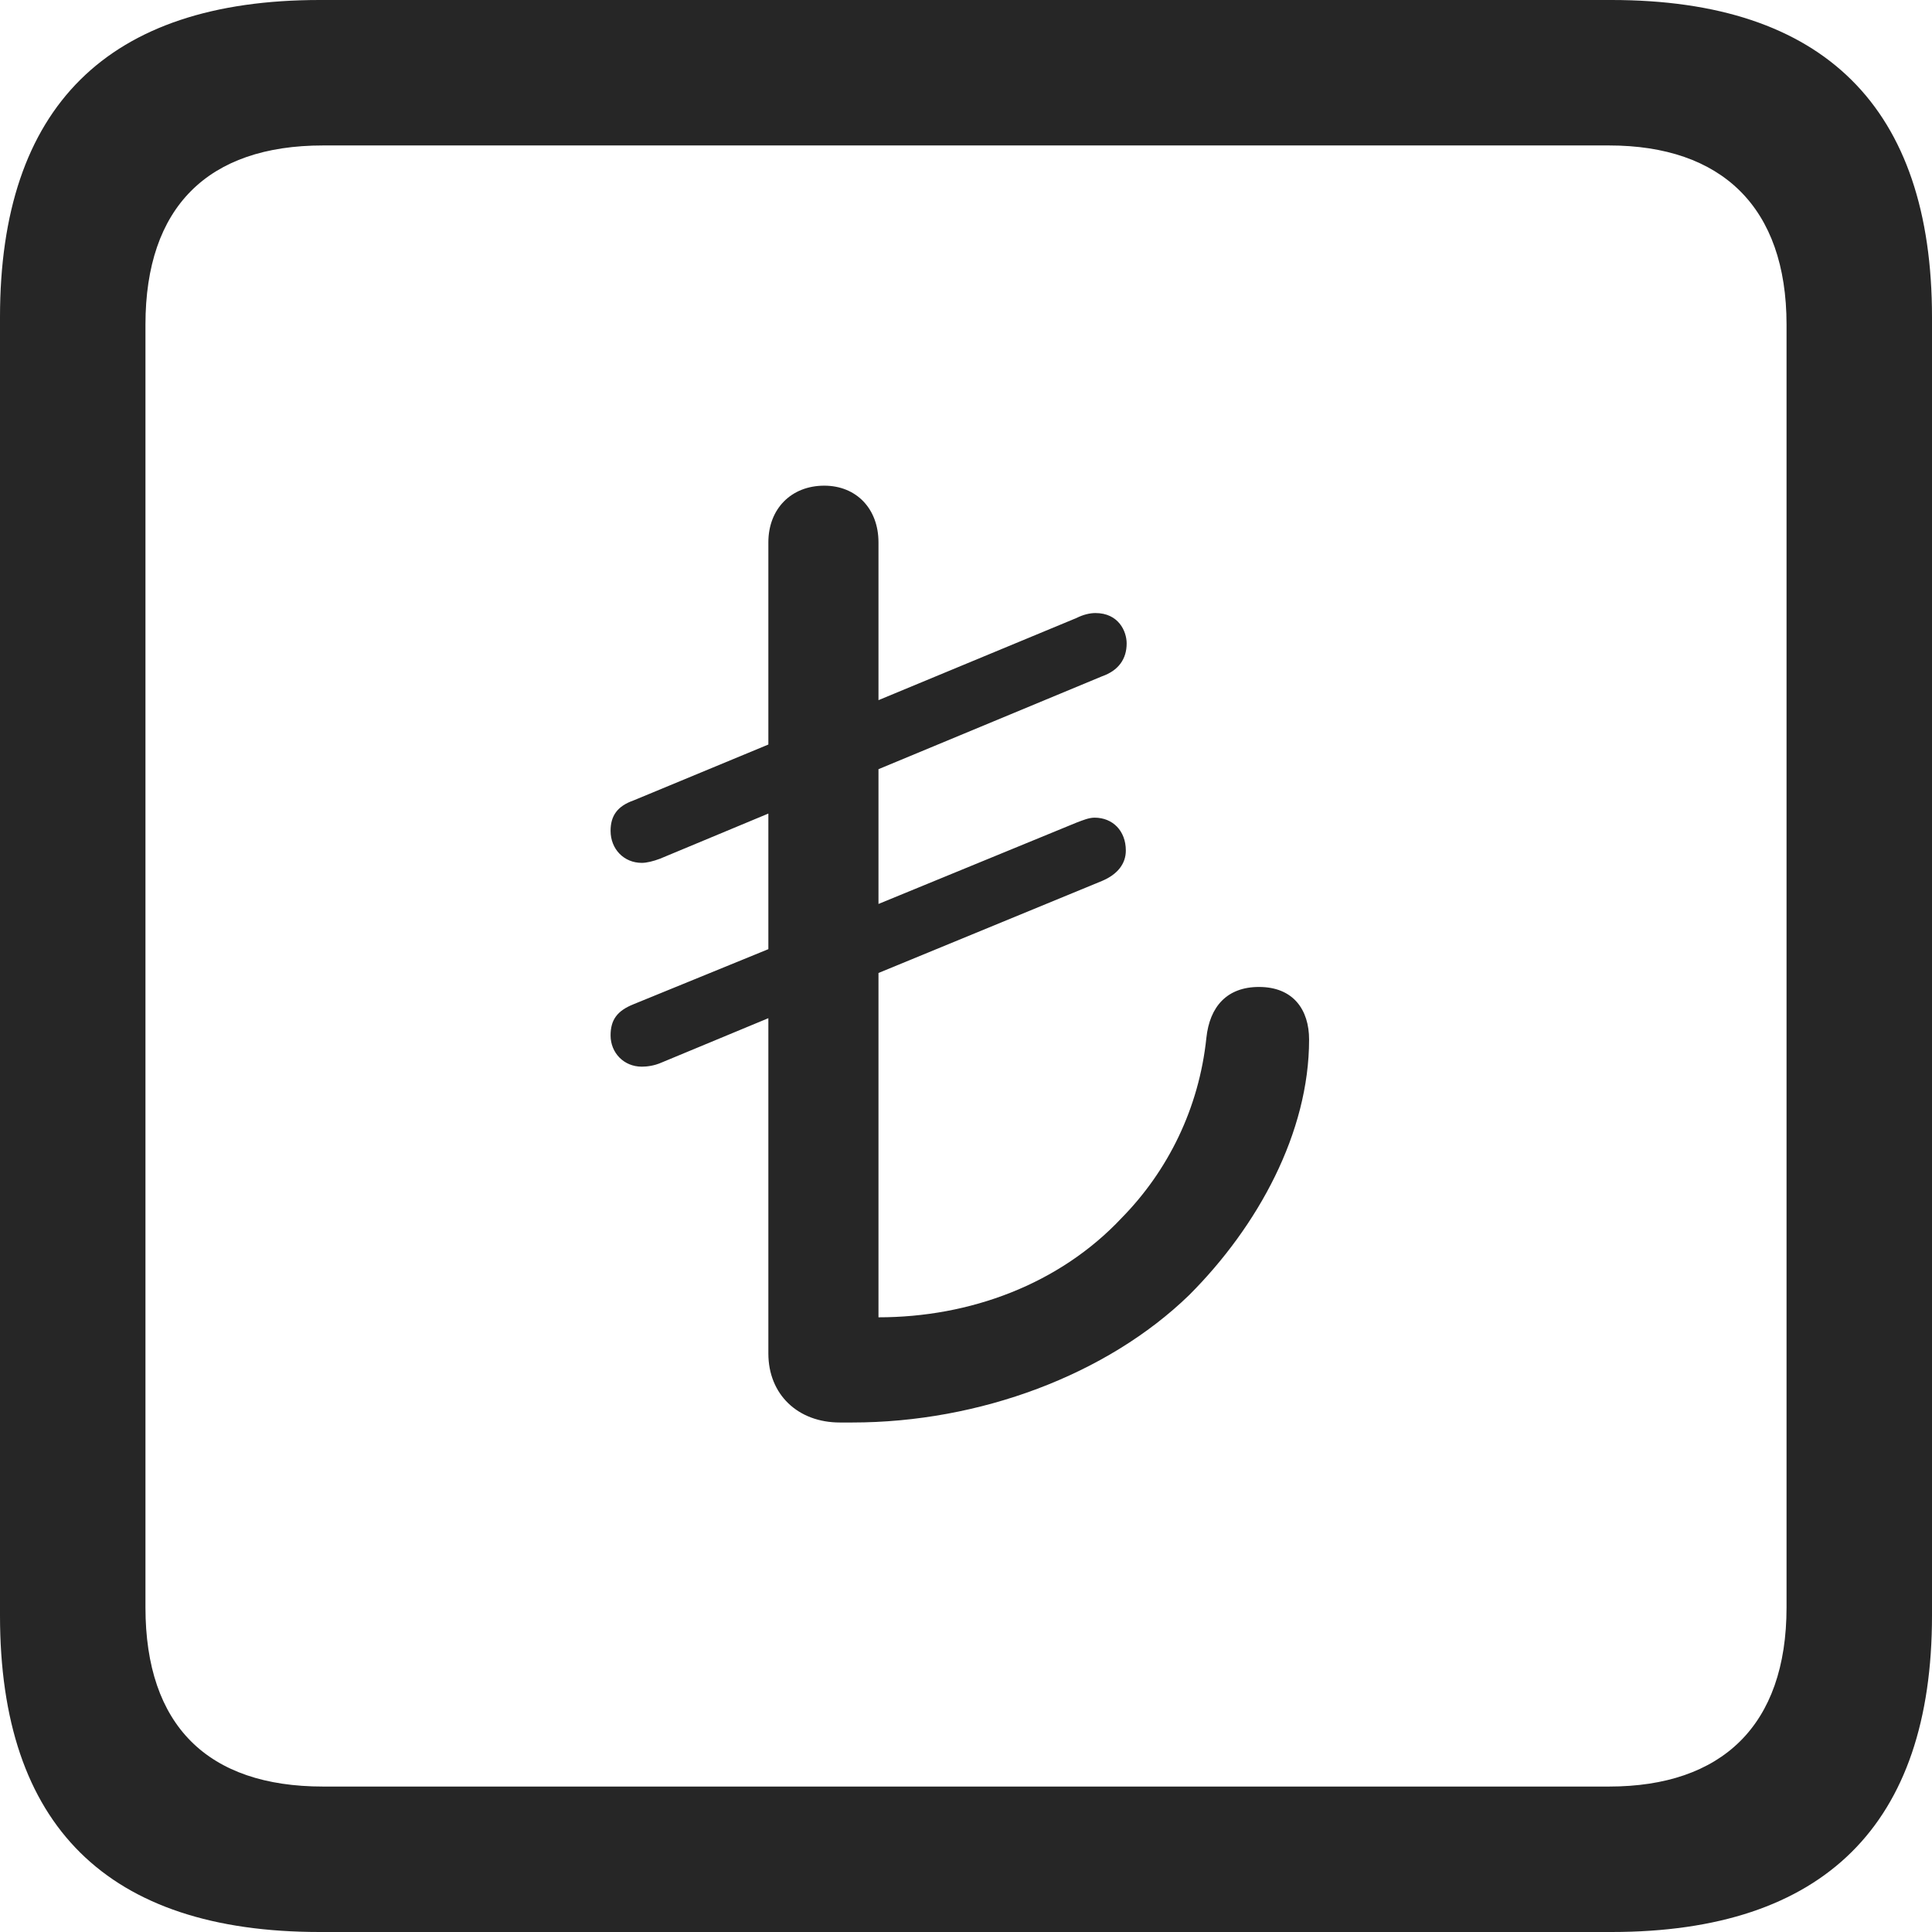 <?xml version="1.0" encoding="UTF-8"?>
<!--Generator: Apple Native CoreSVG 326-->
<!DOCTYPE svg
PUBLIC "-//W3C//DTD SVG 1.1//EN"
       "http://www.w3.org/Graphics/SVG/1.1/DTD/svg11.dtd">
<svg version="1.1" xmlns="http://www.w3.org/2000/svg" xmlns:xlink="http://www.w3.org/1999/xlink" viewBox="0 0 587.75 587.75">
 <g>
  <rect height="587.75" opacity="0" width="587.75" x="0" y="0"/>
  <path d="M97.25 587.75L490.25 587.75C555 587.75 587.75 555 587.75 491.5L587.75 96.5C587.75 32.75 555 0 490.25 0L97.25 0C32.75 0 0 32.5 0 96.5L0 491.5C0 555.5 32.75 587.75 97.25 587.75ZM98.25 543.5C63.25 543.5 44.25 525 44.25 489L44.25 98.75C44.25 63 63.25 44.25 98.25 44.25L489.5 44.25C523.75 44.25 543.5 63 543.5 98.75L543.5 489C543.5 525 523.75 543.5 489.5 543.5Z" fill="black" fill-opacity="0.85"/>
  <path d="M255.5 432.75L259.25 432.75C298 432.75 336.75 418.25 361.75 394C382.75 373 398.25 344.5 398.25 316.25C398.25 307.25 393.5 300.25 383 300.25C373.25 300.25 368 306.25 367 315.75C364.75 337.25 355.25 356.25 341.25 370.5C322.25 390.75 295 400.75 267.25 400.75L267.25 296L335.25 268C340 266 342.5 262.75 342.5 258.75C342.5 252.75 338.5 248.75 333 248.75C331.25 248.75 329.5 249.5 327.5 250.25L267.25 275L267.25 234L335.25 205.75C340.25 204 342.75 200.5 342.75 195.75C342.75 192 340.25 186.5 333.25 186.5C331.5 186.5 329.5 187 327.5 188L267.25 213L267.25 165C267.25 154.75 260.5 147.75 250.75 147.75C240.75 147.75 233.75 154.75 233.75 165L233.75 226.5L192.75 243.5C187.75 245.25 185.75 248.25 185.75 252.75C185.75 258.25 189.75 262.5 195.25 262.5C196.75 262.5 198.75 262 200.75 261.25L233.75 247.5L233.75 288.75L192.75 305.5C187.75 307.5 185.75 310.25 185.75 315C185.75 320.25 189.75 324.5 195.25 324.5C196.75 324.5 199 324.25 201.25 323.25L233.75 309.75L233.75 411.75C233.75 424.25 242.75 432.75 255.5 432.75Z" fill="black" fill-opacity="0.85"/>
 </g>
</svg>
